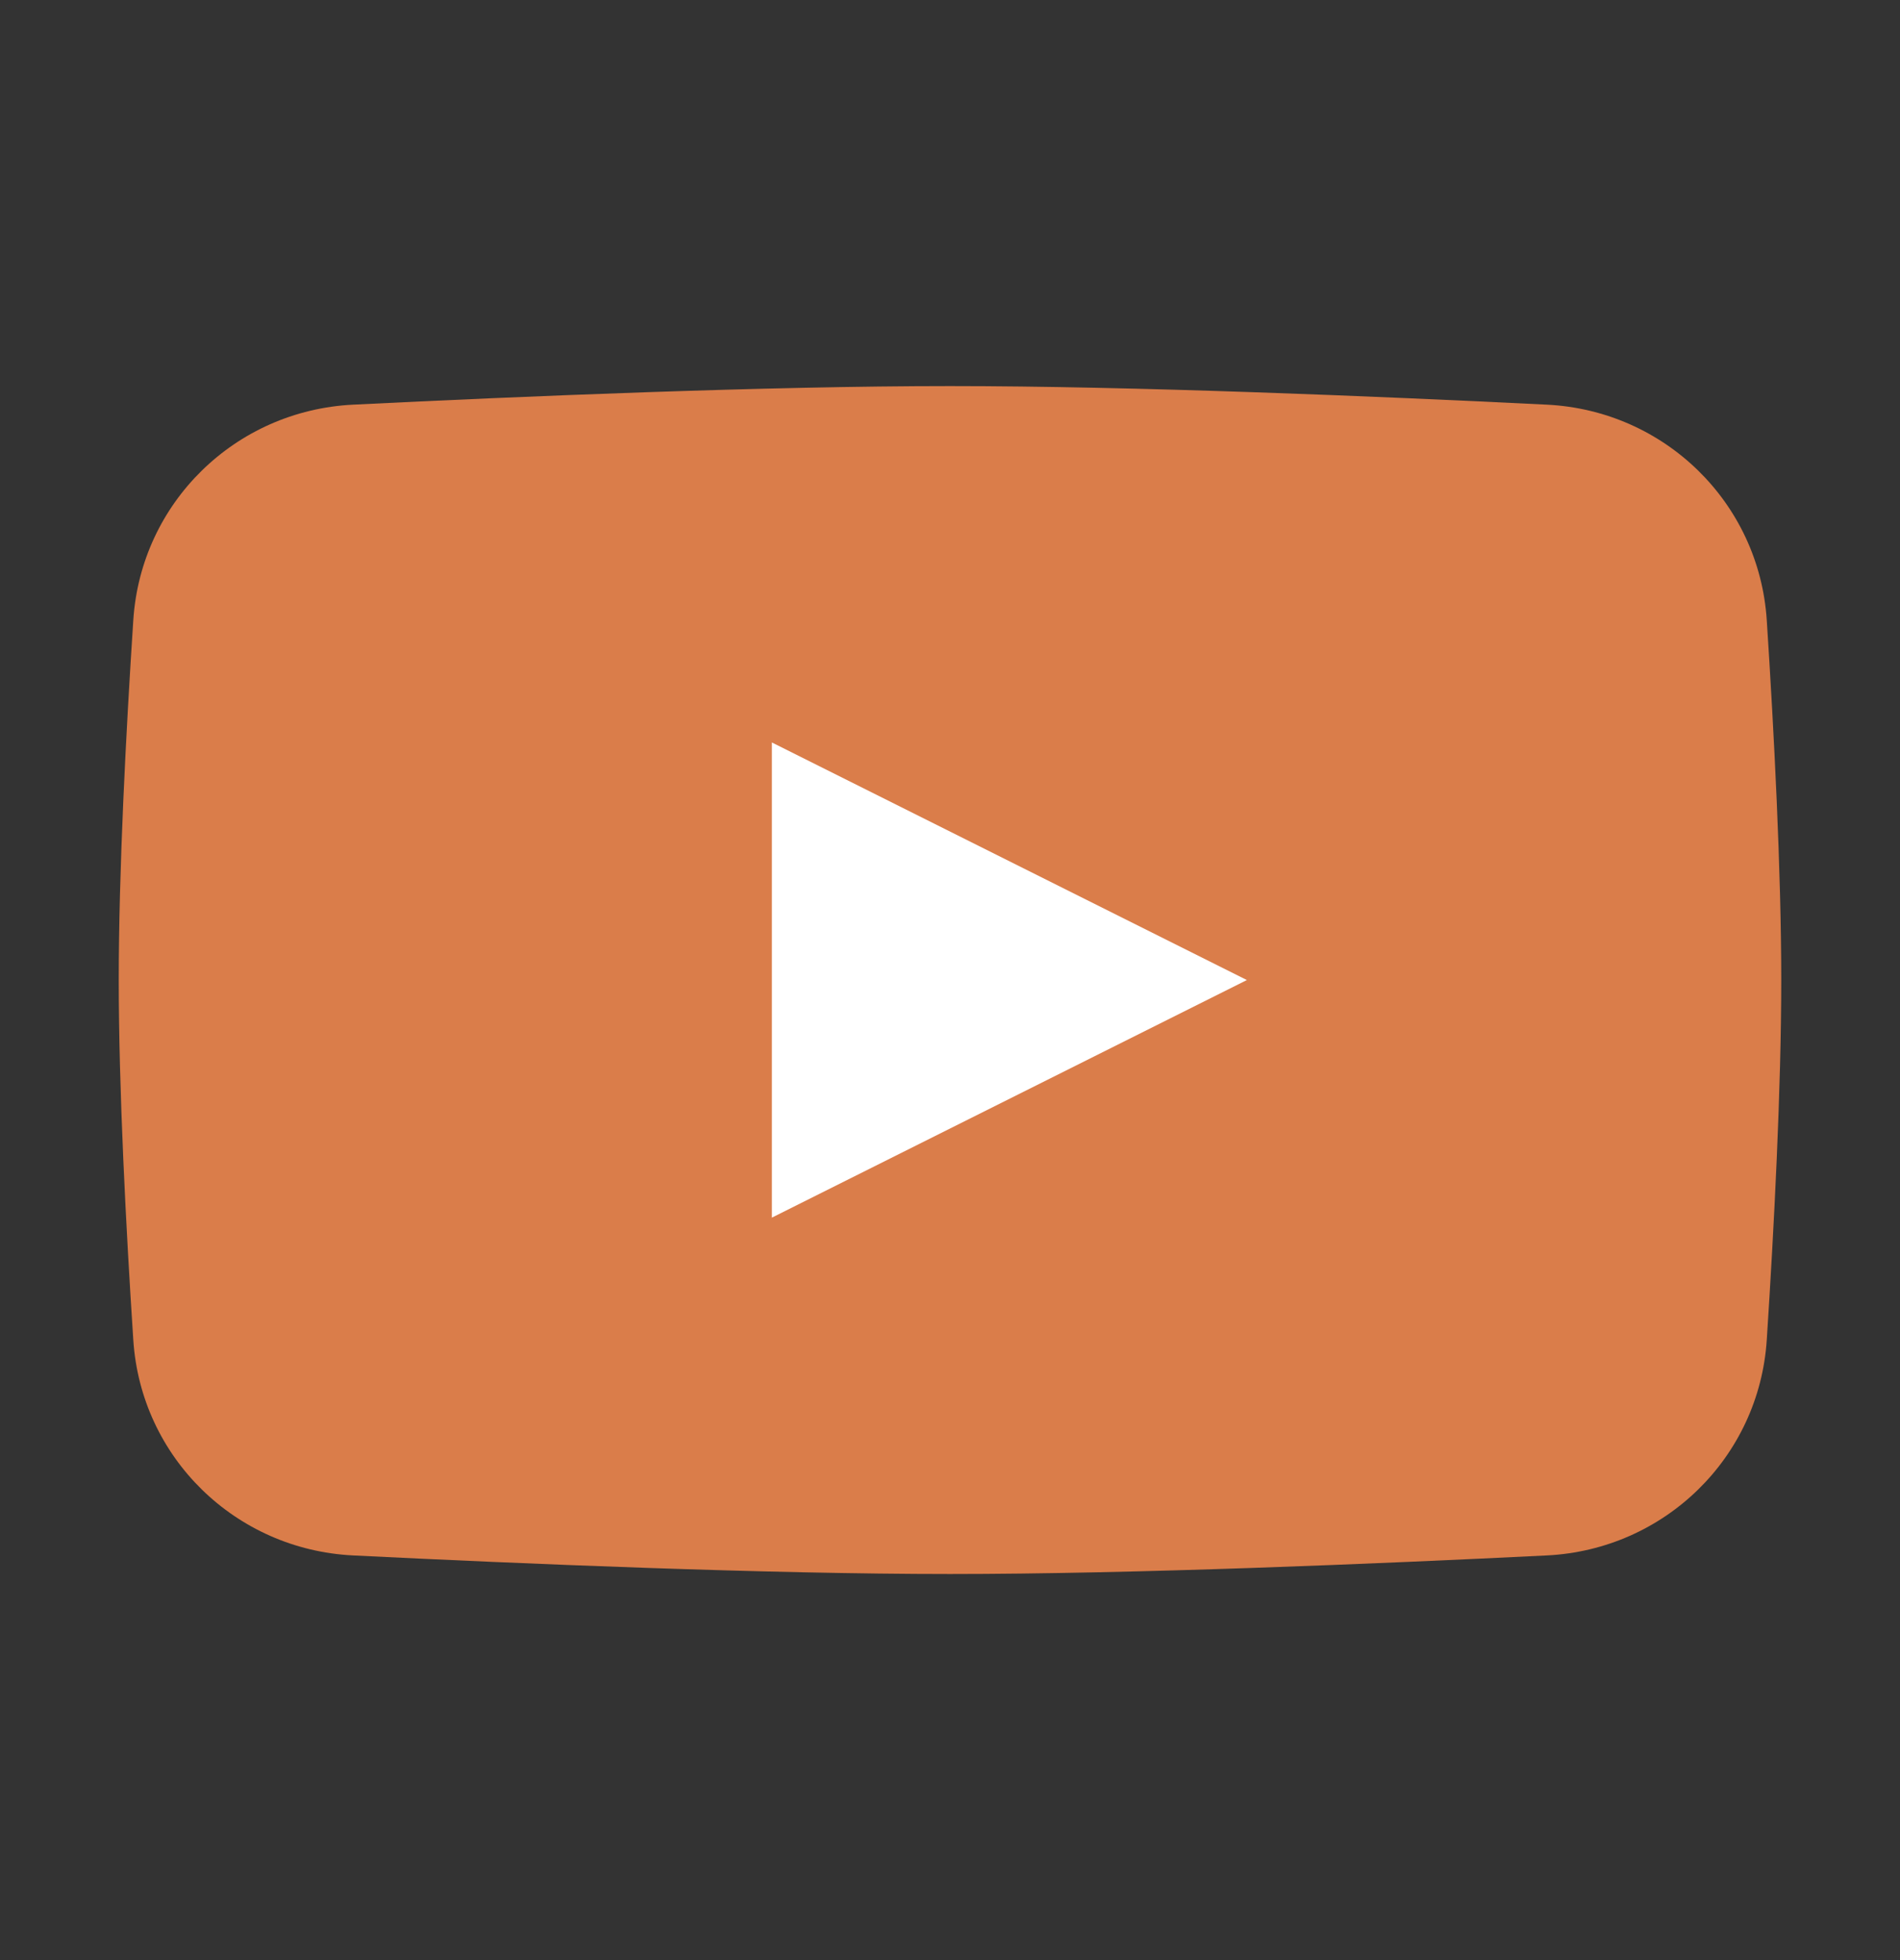<svg width="32" height="33" viewBox="0 0 32 33" fill="none" xmlns="http://www.w3.org/2000/svg">
<rect x="0" y="0" width="32" height="33" fill="#333333" stroke="none"/>
<path d="M2.245 10.441C2.373 8.462 3.964 6.912 5.944 6.813C8.812 6.671 12.912 6.5 16 6.5C19.088 6.5 23.188 6.671 26.055 6.813C28.036 6.912 29.627 8.462 29.756 10.441C29.879 12.337 30 14.67 30 16.5C30 18.33 29.879 20.663 29.756 22.559C29.627 24.538 28.036 26.088 26.055 26.187C23.188 26.329 19.088 26.5 16 26.5C12.912 26.5 8.812 26.329 5.944 26.187C3.964 26.088 2.373 24.538 2.245 22.559C2.121 20.663 2 18.33 2 16.5C2 14.67 2.121 12.337 2.245 10.441Z" fill="#DA7D4A"/>
<path d="M13 12.5V20.5L21 16.5L13 12.5Z" fill="white"/>
</svg>
